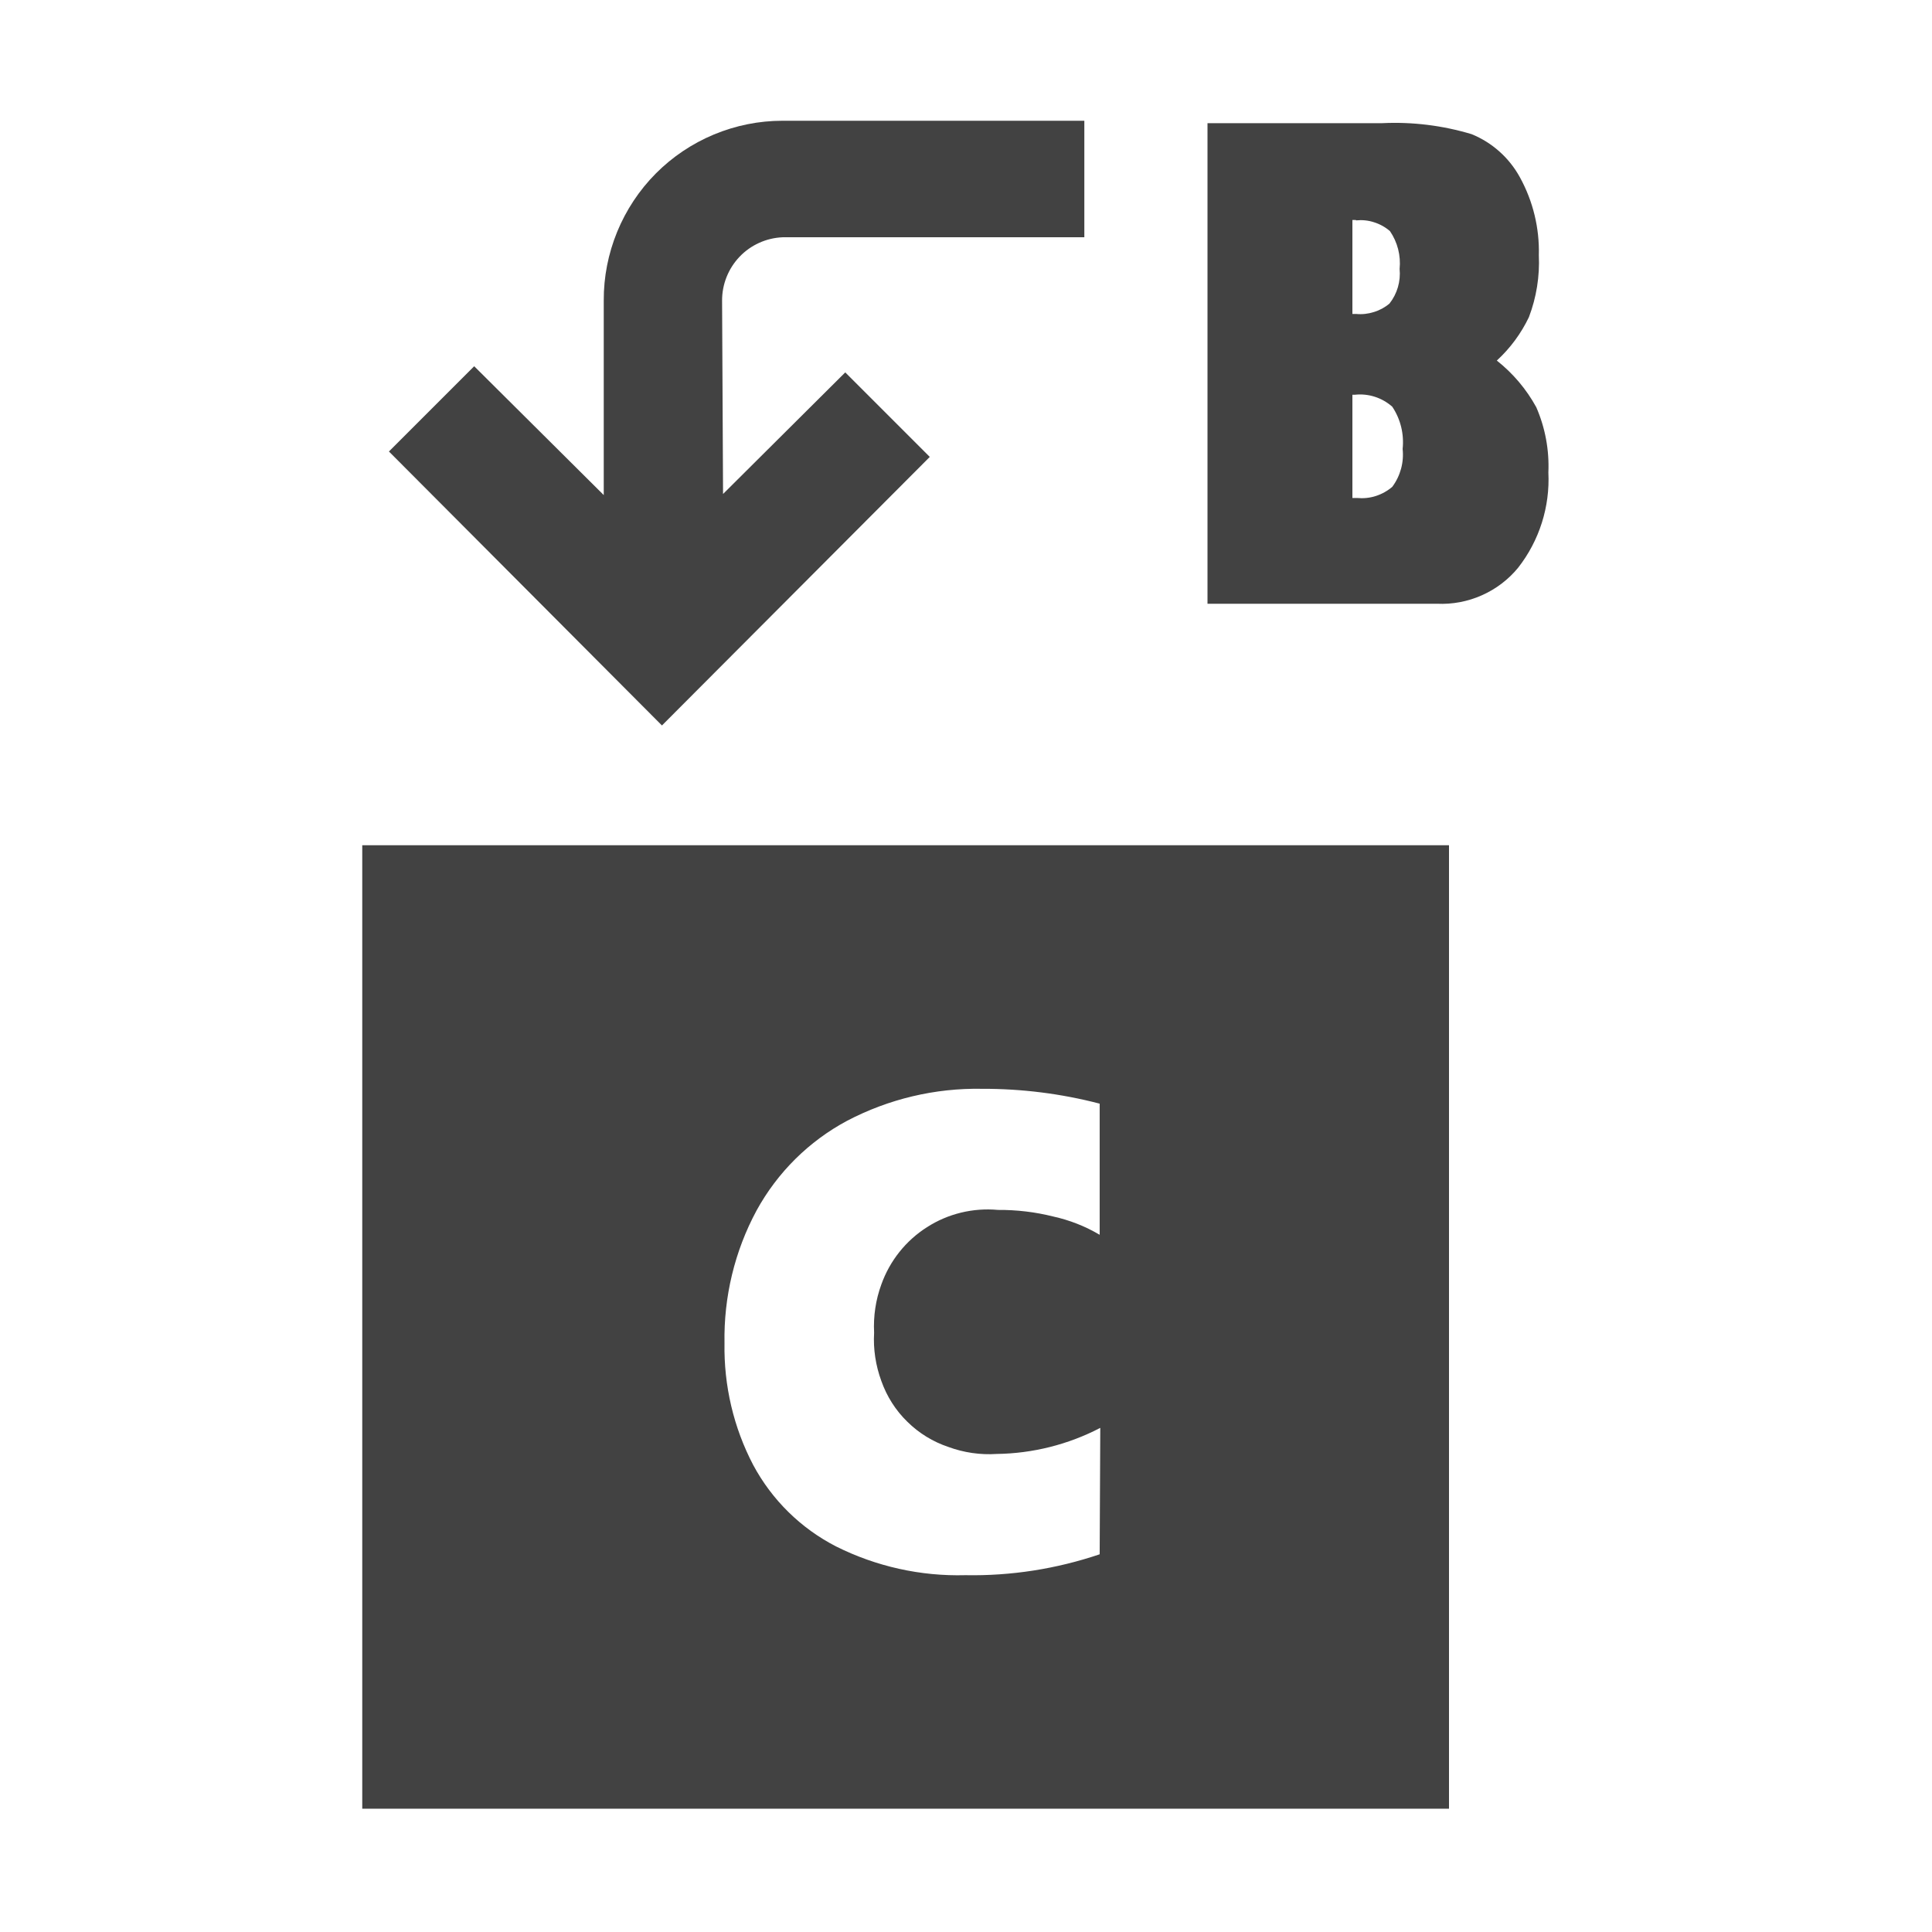 <svg width="16" height="16" viewBox="0 0 16 16" fill="none" xmlns="http://www.w3.org/2000/svg">
<path d="M5.482 6.008L3.221 3.739L3.927 3.033L5 4.1V2.489C4.999 2.294 5.037 2.101 5.111 1.92C5.185 1.74 5.293 1.576 5.431 1.437C5.568 1.299 5.732 1.189 5.912 1.114C6.092 1.039 6.285 1 6.48 1H8.98V1.965H6.48C6.345 1.971 6.217 2.029 6.124 2.127C6.031 2.225 5.979 2.356 5.98 2.491L5.988 4.091L7 3.084L7.7 3.784L5.482 6.008Z" fill="#424242"/>
<path fill-rule="evenodd" clip-rule="evenodd" d="M3 14.979V7H12V14.979H3ZM7.995 13.045C8.373 13.052 8.749 12.993 9.107 12.872L9.112 11.825C8.847 11.963 8.553 12.037 8.254 12.041C8.119 12.05 7.982 12.03 7.854 11.983C7.726 11.94 7.61 11.869 7.514 11.774C7.417 11.68 7.344 11.564 7.299 11.437C7.252 11.309 7.231 11.173 7.239 11.037C7.232 10.901 7.252 10.765 7.299 10.637C7.369 10.441 7.502 10.274 7.677 10.163C7.851 10.051 8.059 10.001 8.265 10.02C8.419 10.019 8.572 10.037 8.72 10.074C8.857 10.104 8.987 10.155 9.107 10.226V9.14C8.789 9.057 8.461 9.016 8.132 9.017C7.744 9.01 7.36 9.101 7.015 9.282C6.699 9.451 6.439 9.709 6.266 10.024C6.084 10.361 5.993 10.741 6 11.124C5.994 11.475 6.075 11.822 6.238 12.133C6.393 12.422 6.632 12.657 6.924 12.807C7.256 12.973 7.624 13.055 7.995 13.045Z" fill="#424242"/>
<path d="M11.9 5H10V1.02H11.447C11.697 1.008 11.947 1.039 12.187 1.111C12.357 1.18 12.499 1.307 12.587 1.468C12.696 1.666 12.75 1.889 12.744 2.114C12.752 2.288 12.724 2.463 12.662 2.626C12.597 2.762 12.507 2.884 12.396 2.986C12.53 3.092 12.641 3.223 12.723 3.373C12.797 3.543 12.831 3.728 12.823 3.913C12.837 4.197 12.748 4.477 12.573 4.701C12.492 4.8 12.389 4.878 12.272 4.93C12.155 4.982 12.028 5.006 11.9 5ZM11.228 1.822H11.2V2.6H11.231C11.281 2.605 11.331 2.599 11.378 2.584C11.425 2.57 11.469 2.546 11.507 2.514C11.571 2.433 11.601 2.33 11.591 2.227C11.602 2.117 11.574 2.006 11.511 1.914C11.473 1.881 11.428 1.856 11.38 1.841C11.332 1.825 11.281 1.82 11.231 1.825L11.228 1.822ZM11.218 3.269H11.2V4.124H11.237C11.29 4.129 11.343 4.124 11.393 4.108C11.443 4.092 11.49 4.066 11.53 4.032C11.597 3.942 11.628 3.83 11.616 3.718C11.629 3.595 11.599 3.471 11.53 3.368C11.488 3.331 11.439 3.303 11.386 3.286C11.333 3.269 11.277 3.263 11.221 3.269H11.218Z" fill="#424242"/>
</svg>
